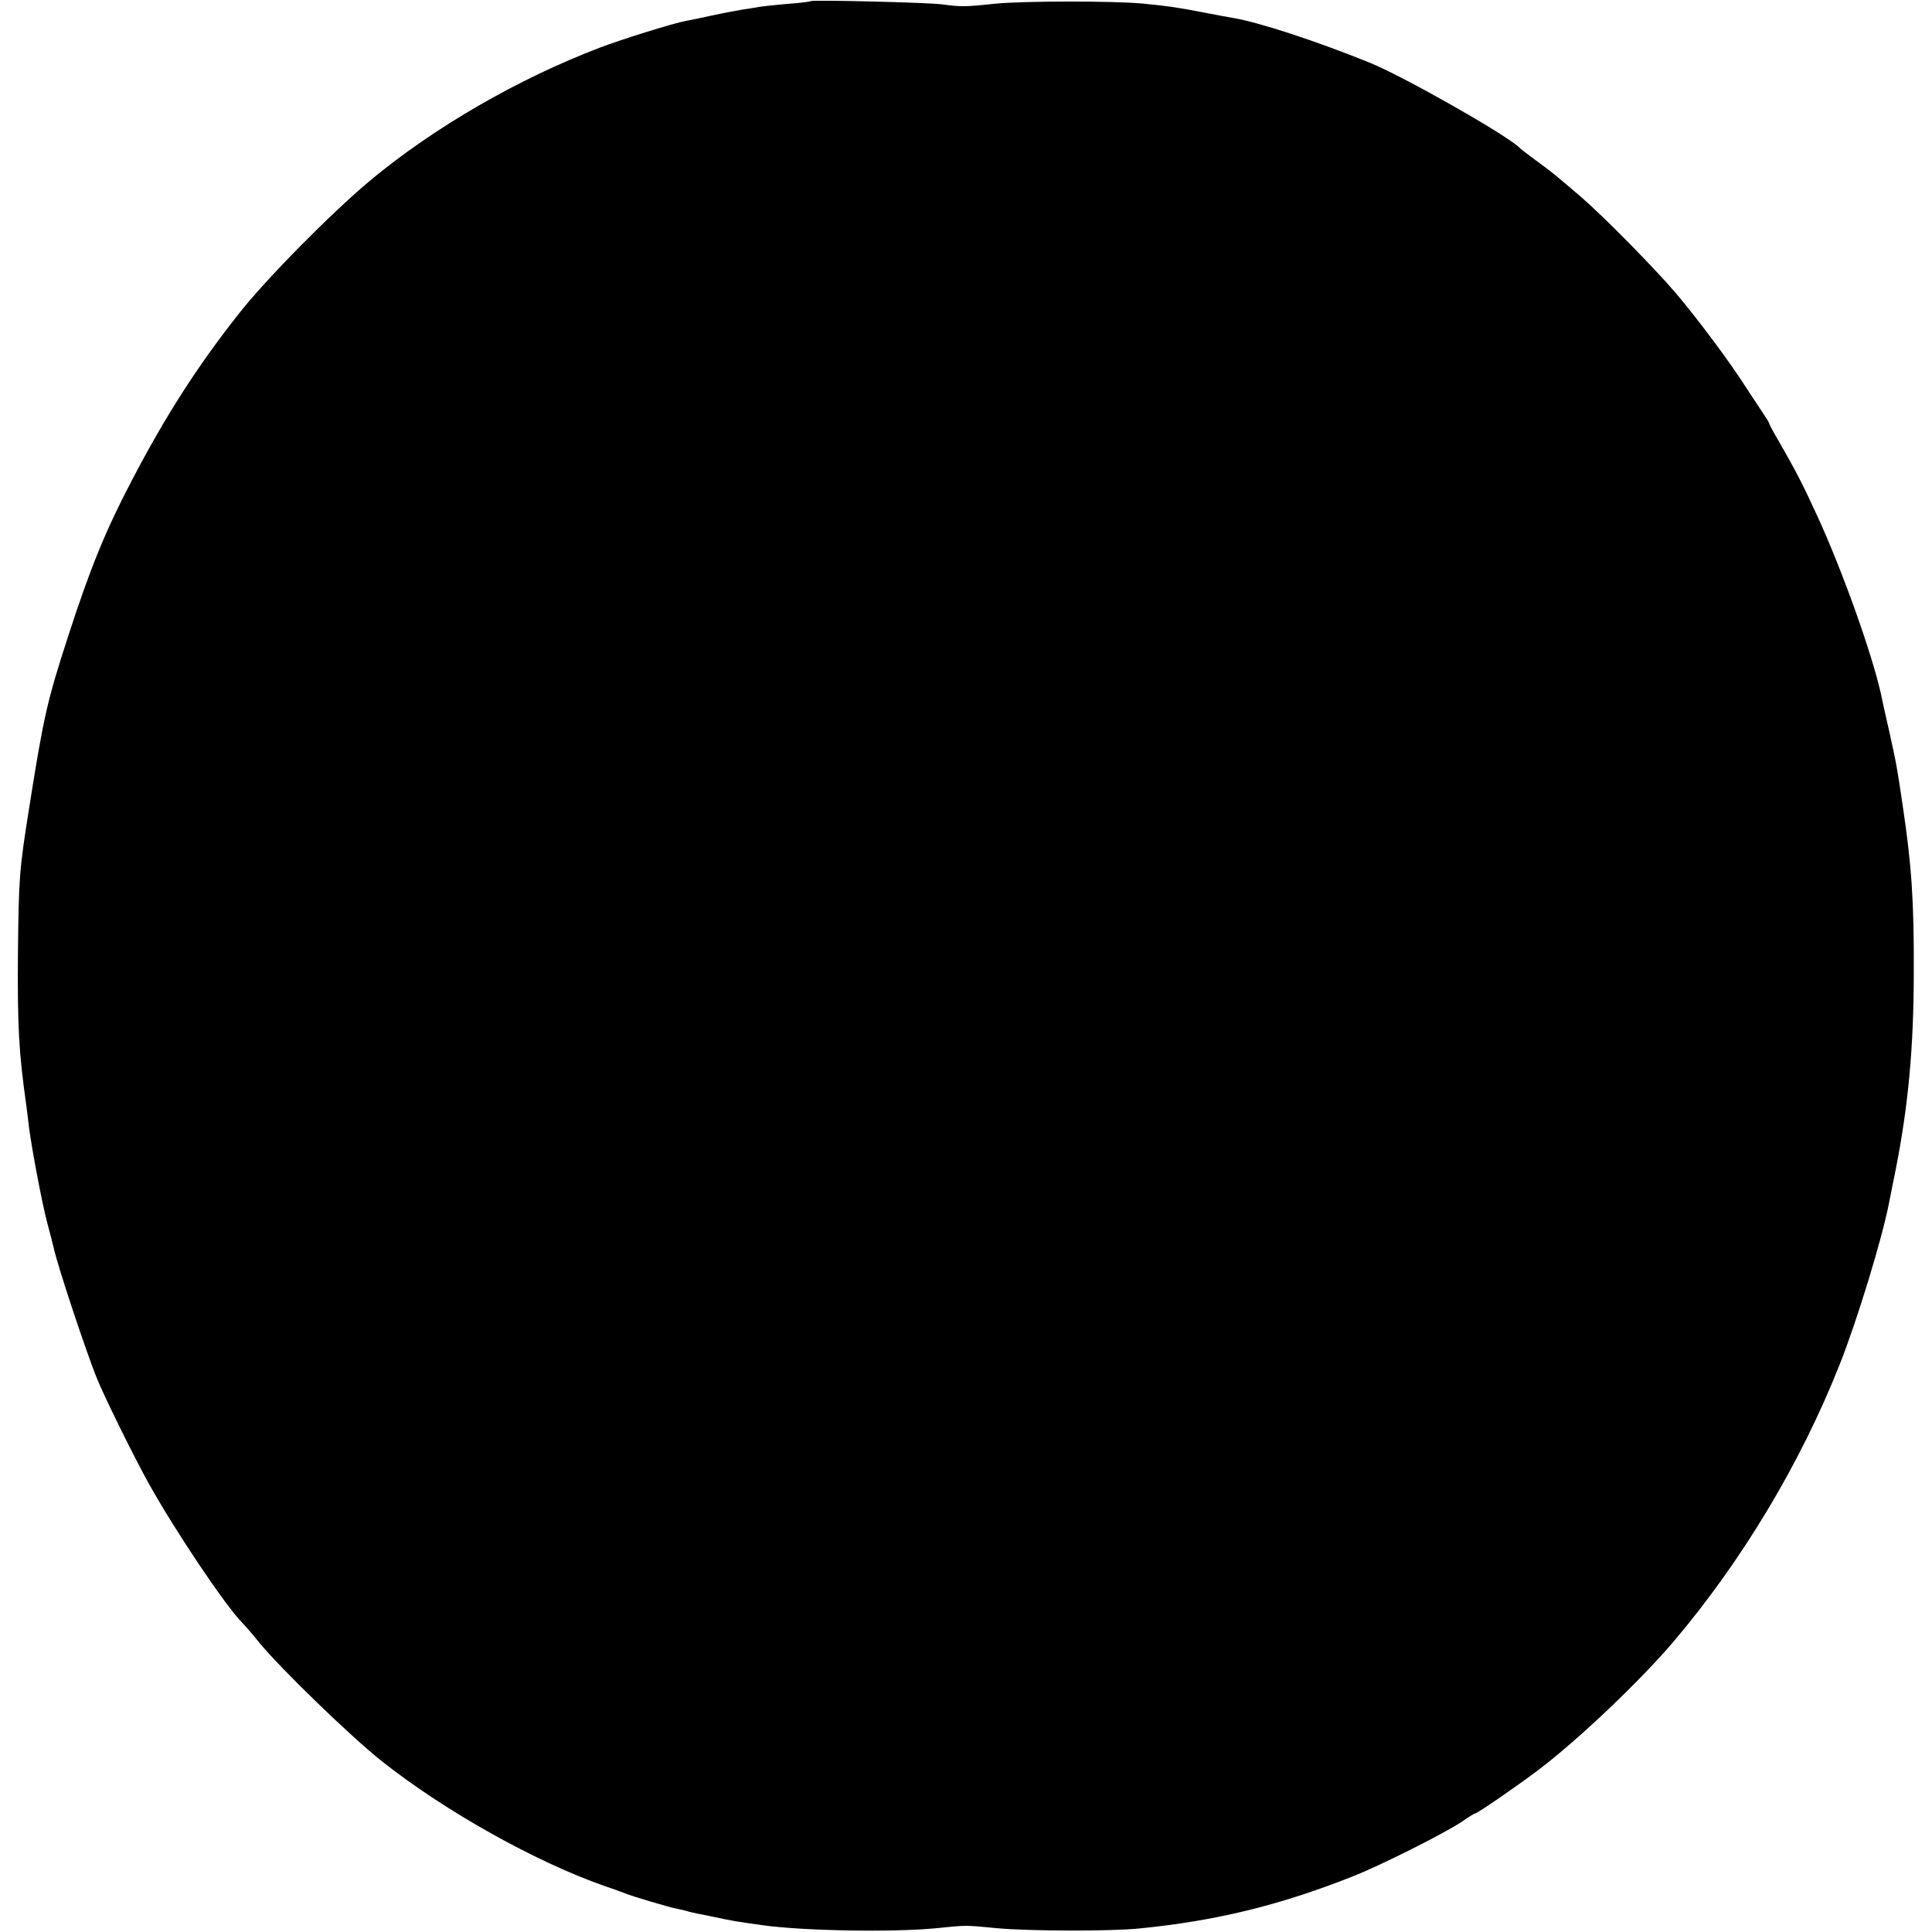 <?xml version="1.0" standalone="no"?>
<!DOCTYPE svg PUBLIC "-//W3C//DTD SVG 20010904//EN"
 "http://www.w3.org/TR/2001/REC-SVG-20010904/DTD/svg10.dtd">
<svg version="1.0" xmlns="http://www.w3.org/2000/svg"
 width="700pt" height="700pt" viewBox="0 0 700 700"
 preserveAspectRatio="xMidYMid meet">
<g transform="translate(0,700) scale(0.1,-0.1)"
fill="#000000" stroke="none">
<path d="M2938 6996 c-1 -2 -40 -7 -85 -10 -46 -4 -91 -9 -102 -11 -10 -2 -36
-6 -57 -9 -22 -4 -73 -13 -114 -22 -41 -9 -84 -18 -96 -20 -44 -8 -233 -67
-309 -96 -297 -113 -602 -289 -835 -483 -141 -118 -377 -357 -475 -482 -151
-191 -267 -373 -387 -603 -95 -181 -151 -318 -231 -565 -76 -234 -89 -291
-141 -620 -36 -227 -38 -250 -41 -530 -2 -268 3 -356 31 -555 2 -19 7 -53 9
-74 11 -83 47 -274 66 -346 11 -41 22 -83 24 -93 16 -71 112 -359 154 -466 29
-72 135 -287 190 -386 97 -174 279 -445 340 -506 9 -9 36 -40 60 -70 78 -95
332 -341 443 -429 229 -182 562 -368 813 -455 28 -9 59 -21 70 -25 23 -10 162
-51 188 -56 10 -2 26 -5 35 -8 9 -3 28 -7 42 -10 14 -3 36 -7 50 -10 70 -15
86 -18 180 -31 146 -21 477 -27 635 -11 109 11 99 11 215 0 115 -11 416 -12
520 -1 273 27 505 83 770 188 100 39 335 157 397 199 24 17 46 30 49 30 7 0
154 101 229 158 144 109 370 324 491 467 247 292 458 644 599 1000 63 158 154
456 179 585 3 14 14 70 25 125 45 229 65 440 65 715 1 254 -8 387 -40 600 -20
137 -23 153 -50 275 -14 61 -27 119 -29 131 -33 147 -138 442 -229 641 -56
122 -79 166 -142 276 -19 32 -34 60 -34 63 0 3 -9 17 -19 32 -10 15 -39 59
-64 97 -59 93 -177 251 -257 345 -75 88 -261 277 -340 345 -97 83 -104 89
-160 130 -30 22 -61 45 -67 52 -53 49 -421 258 -543 307 -196 79 -401 146
-493 161 -18 3 -66 12 -107 20 -94 18 -126 23 -220 32 -105 10 -438 10 -540
-1 -102 -11 -120 -11 -185 -2 -50 7 -470 17 -477 12z"/>
</g>
</svg>
